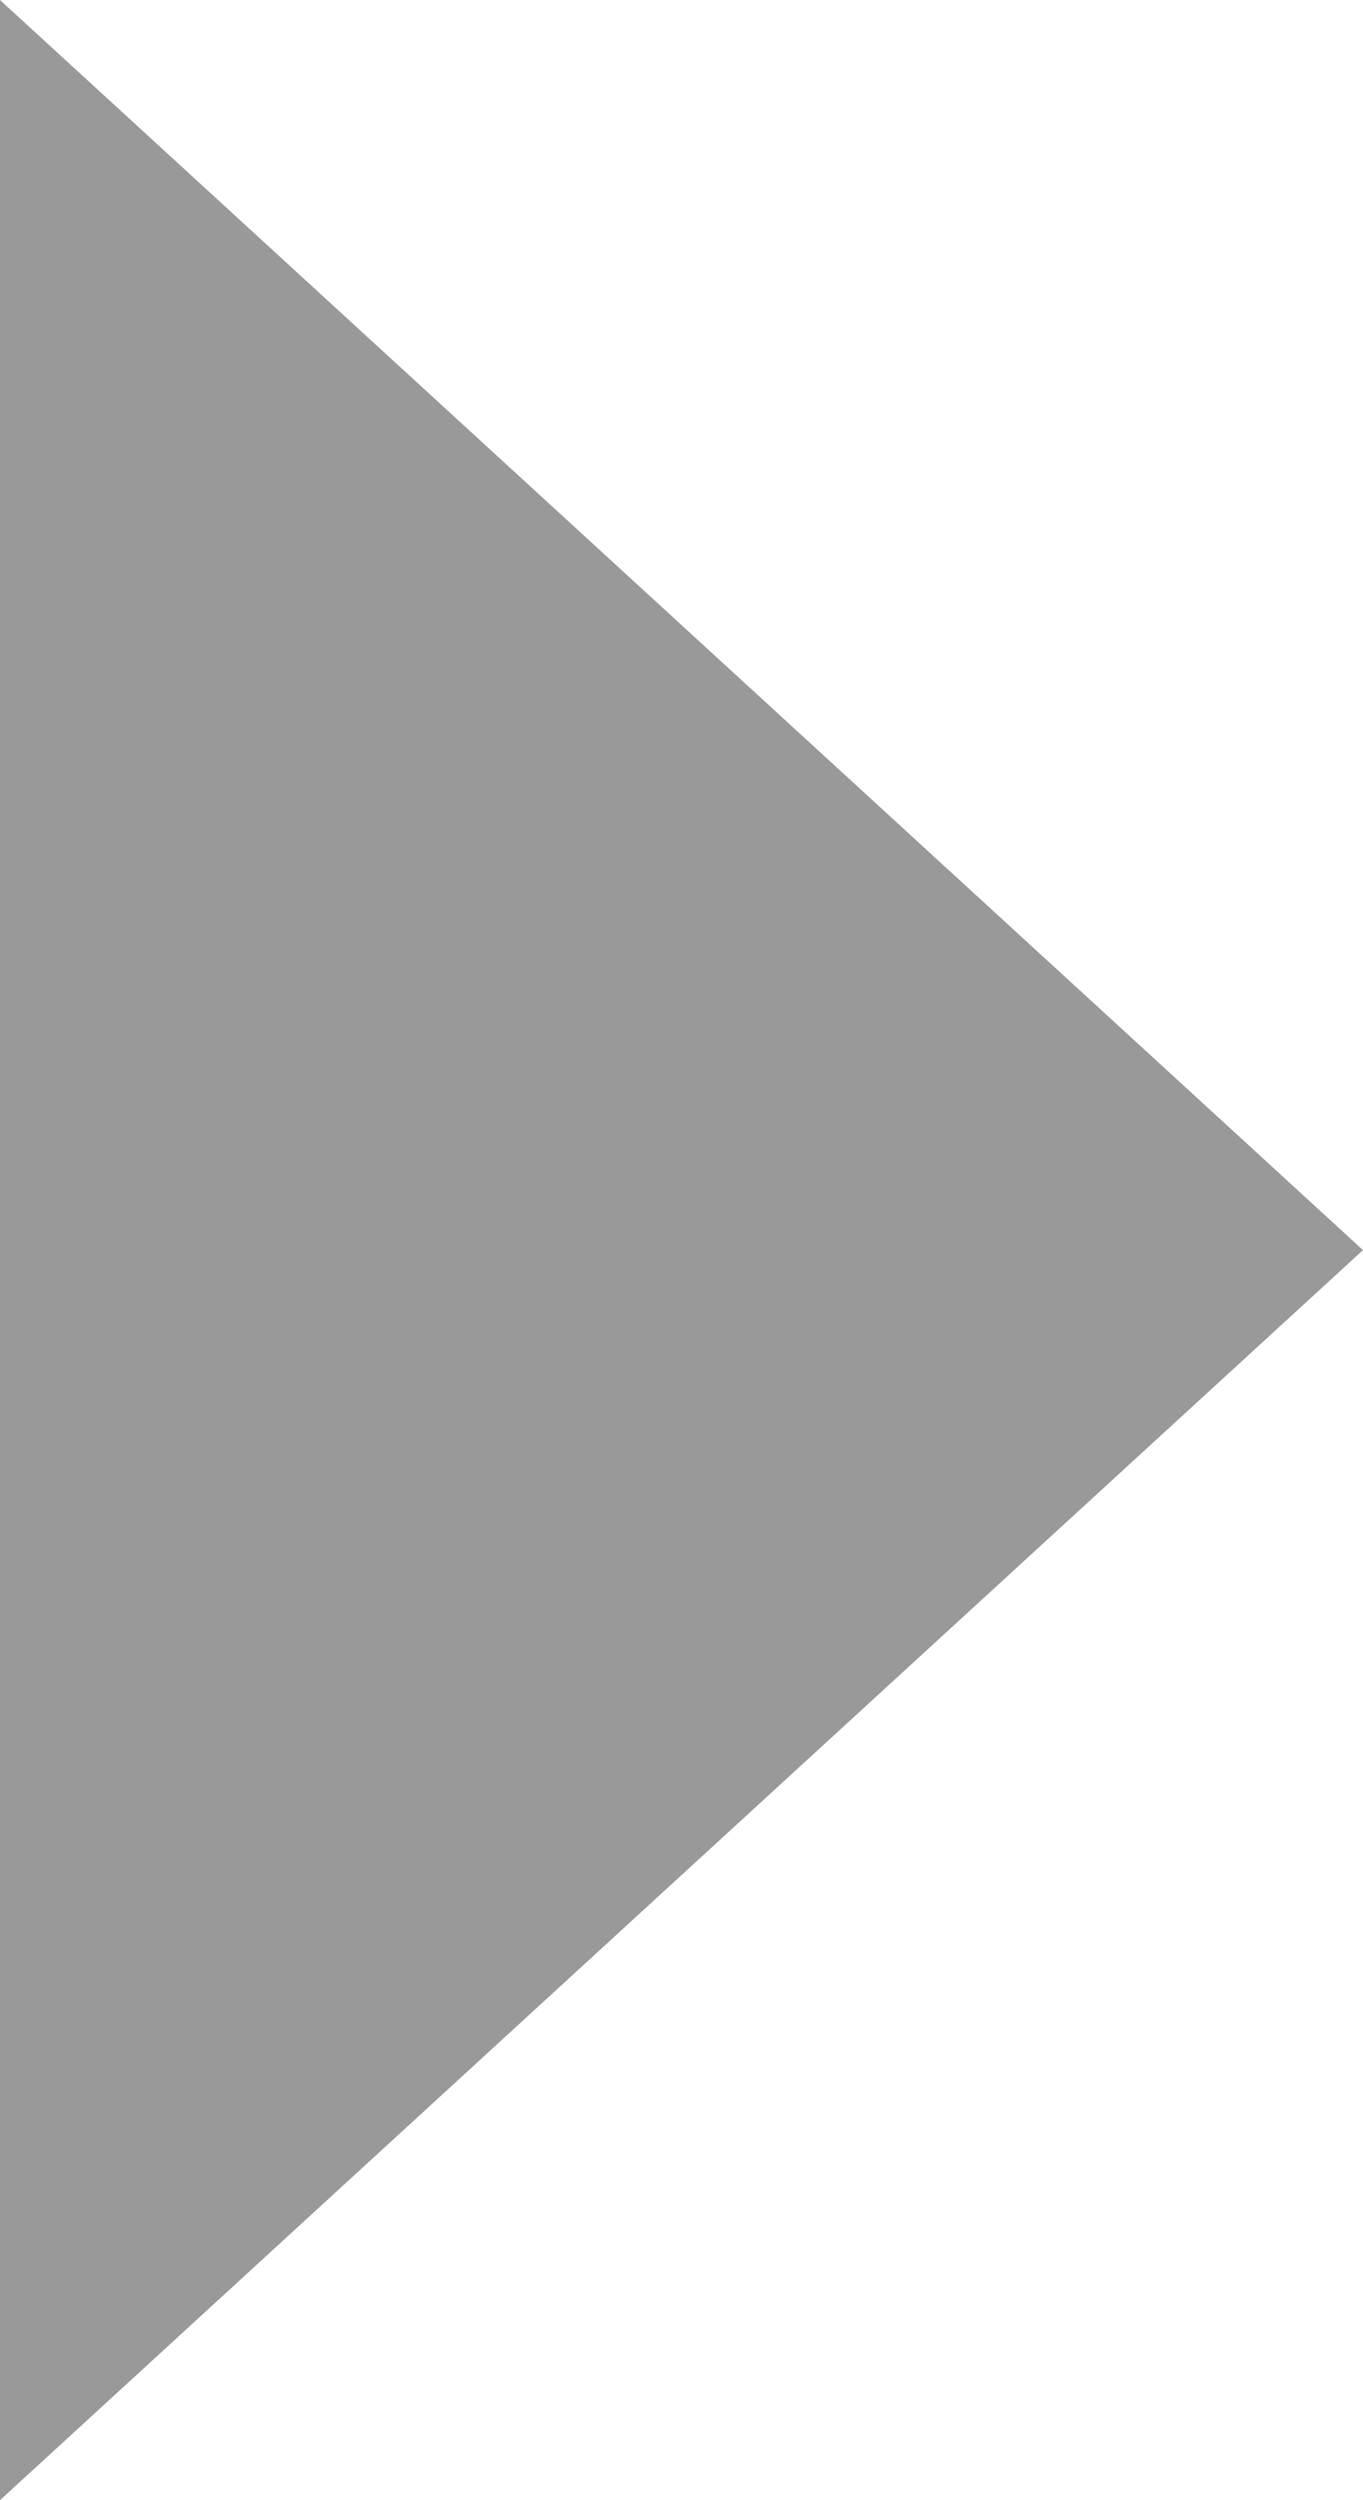 <svg
 xmlns="http://www.w3.org/2000/svg"
 xmlns:xlink="http://www.w3.org/1999/xlink"
 width="6px" height="11px">
<path fill-rule="evenodd"  fill="#999999"
 d="M0.000,11.000 L6.000,5.500 L0.000,0.000 L0.000,11.000 Z"/>
</svg>
